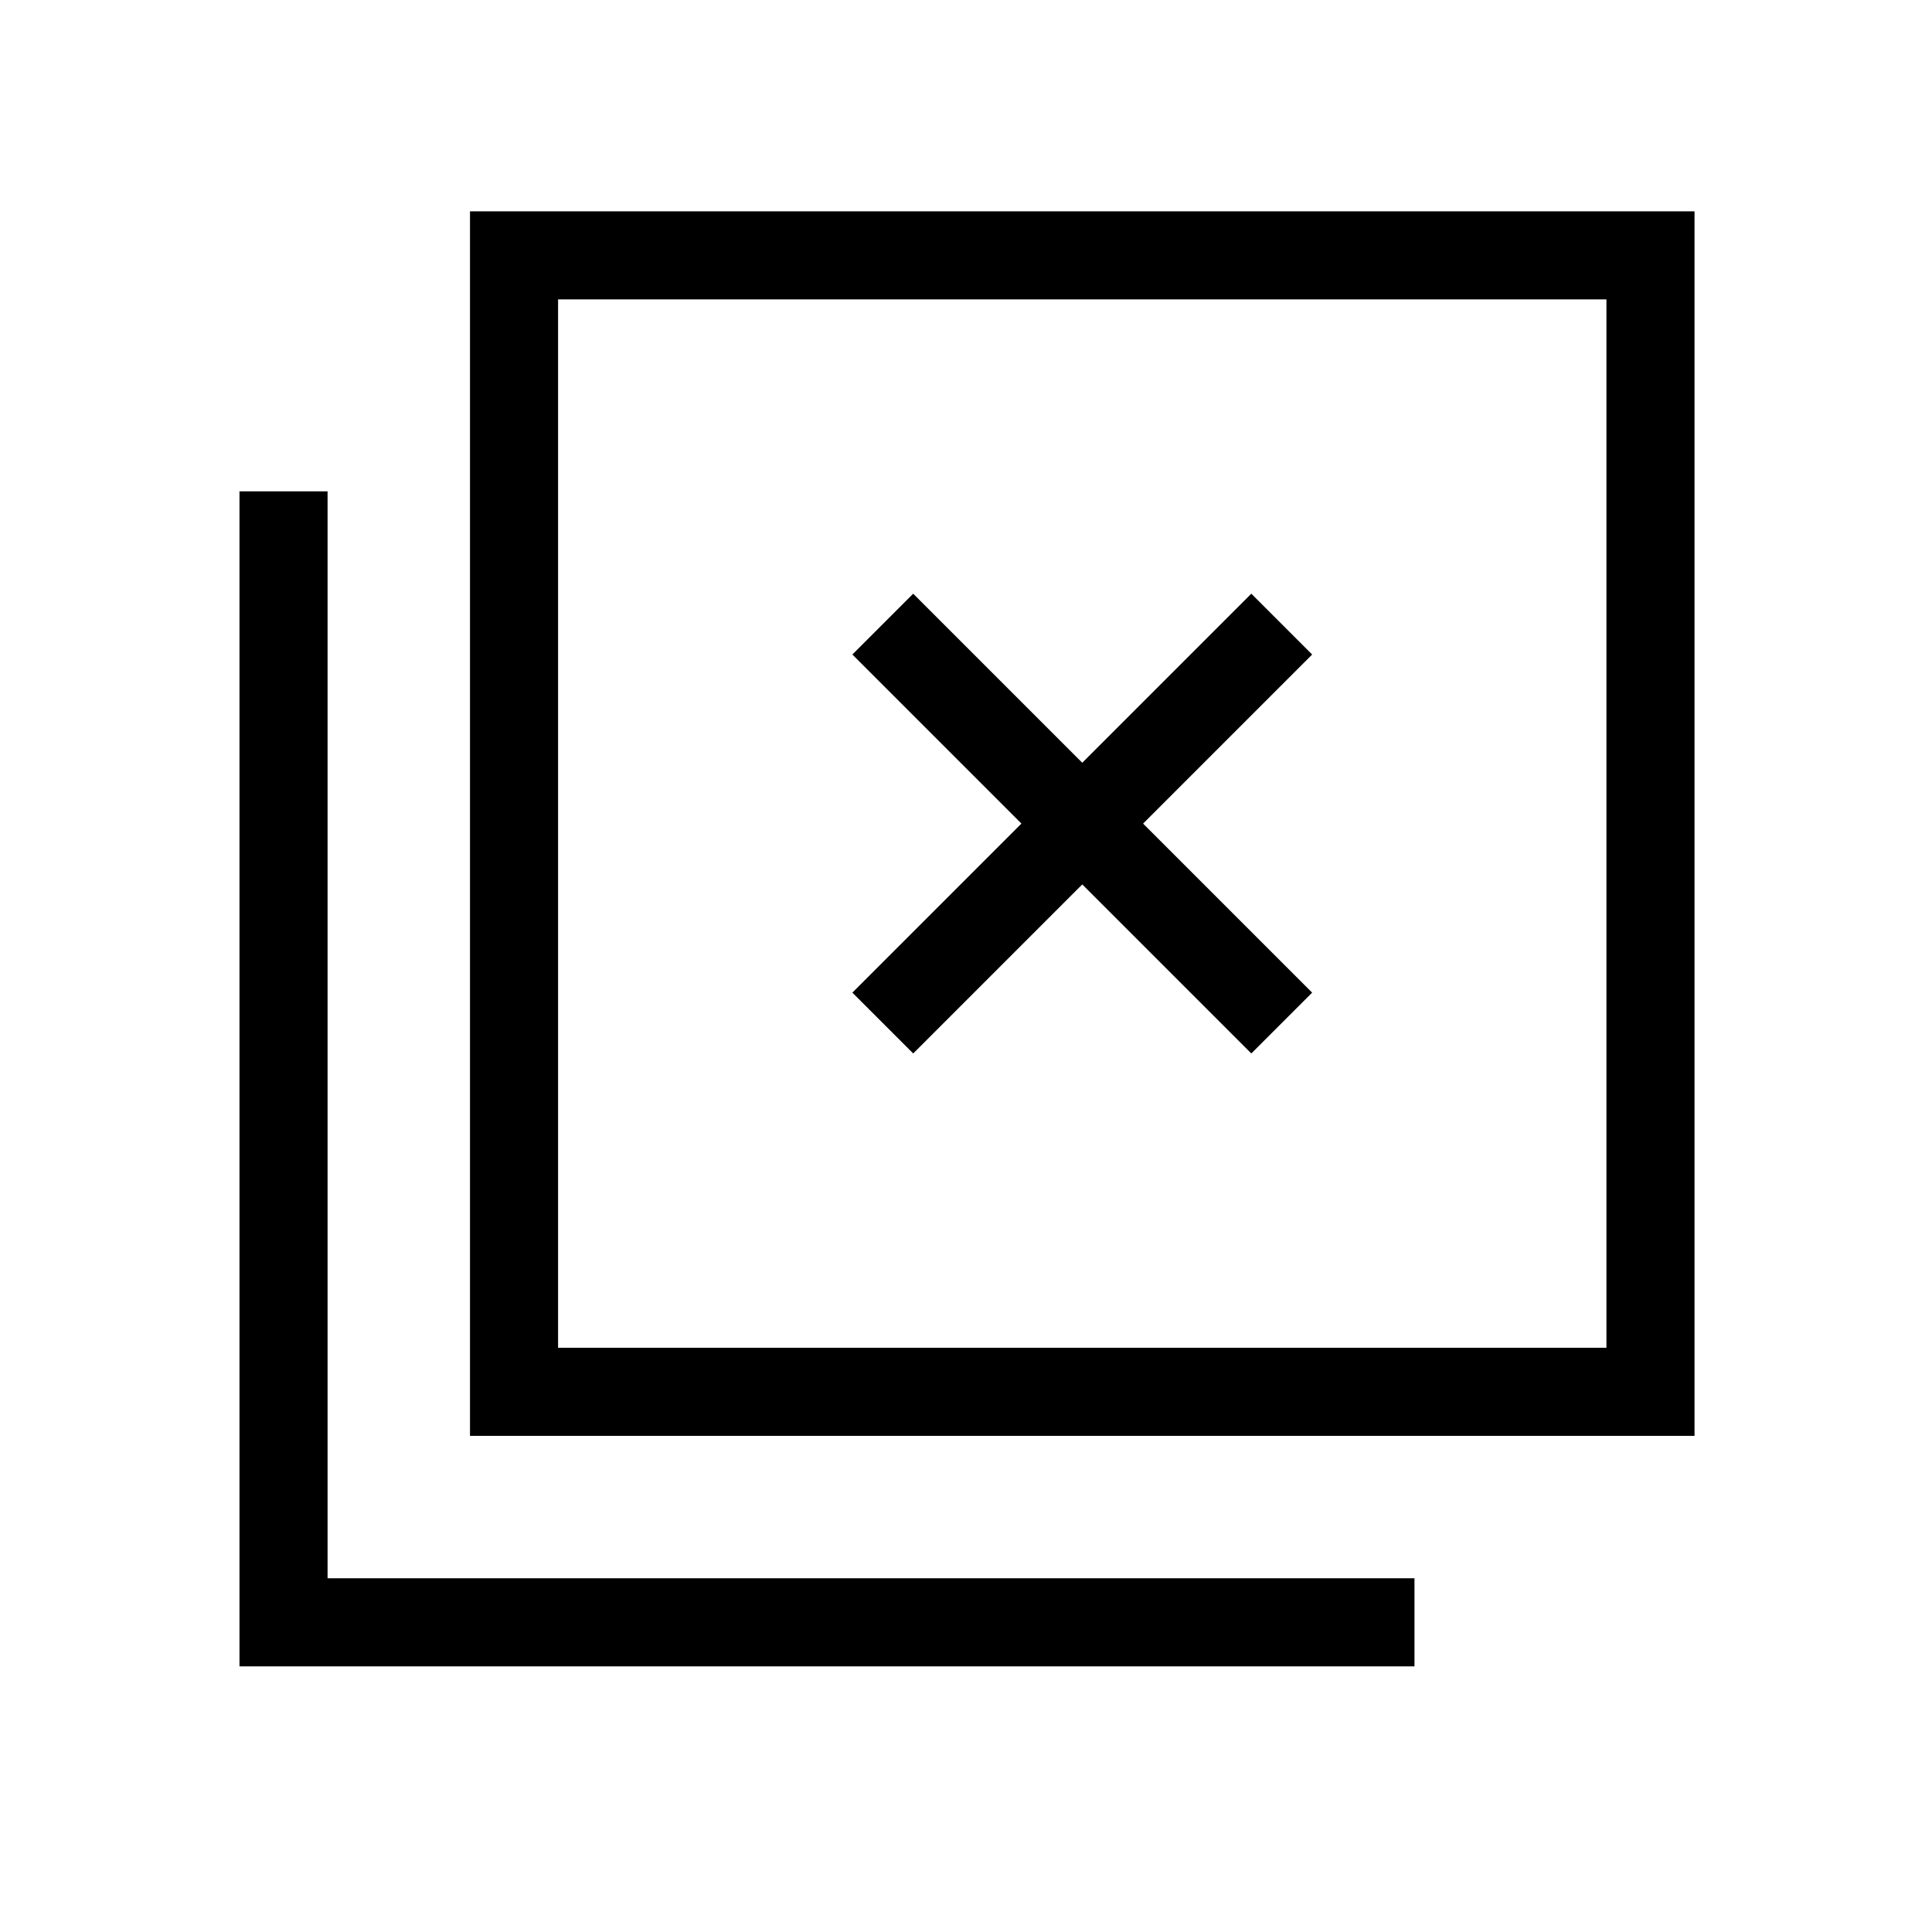 <svg xmlns="http://www.w3.org/2000/svg" height="48" viewBox="0 96 960 960" width="48"><path d="m453.769 619.462 84-84 84 84L652 589.231l-84-84 84-84L621.769 391l-84 84-84-84-30.231 30.231 84 84-84 84 30.231 30.231Zm-220.231 190V201H842v608.462H233.538Zm43.77-43.769h520.923V244.769H277.308v520.924ZM119 924V340.154h43.769v540.077h540.078V924H119Zm158.308-158.307V244.769v520.924Z"/></svg>